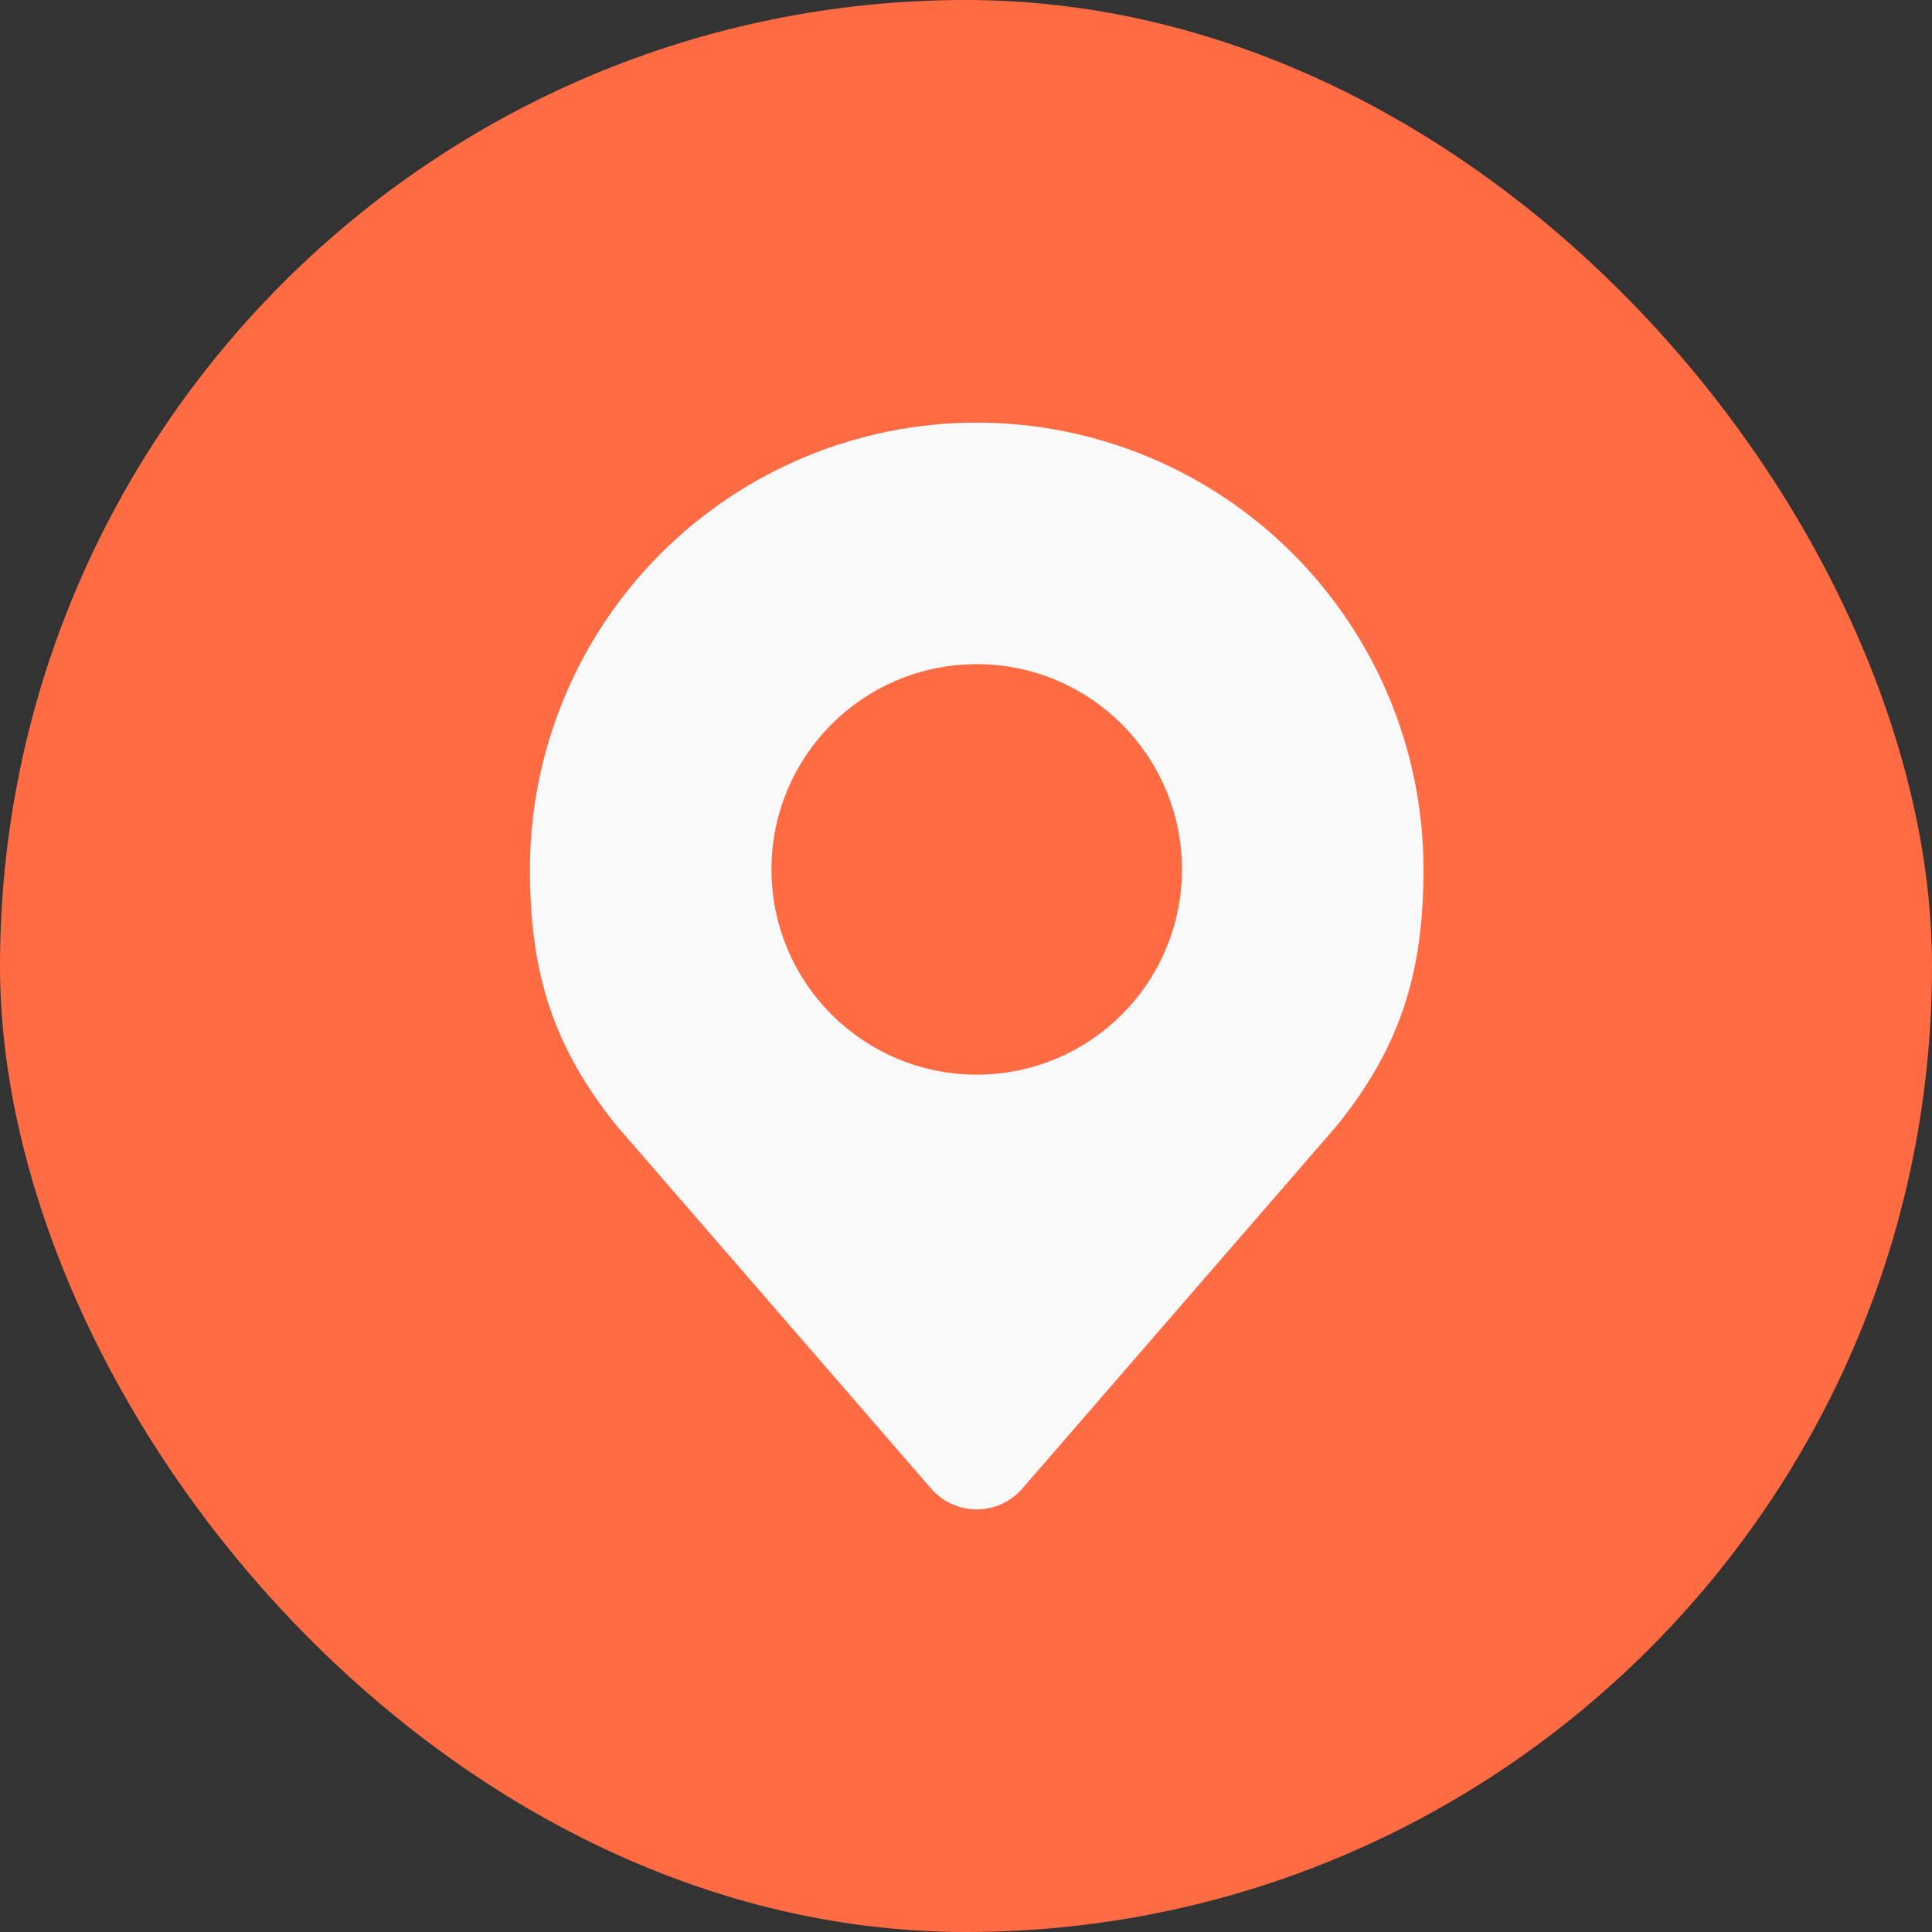 <svg width="24" height="24" viewBox="0 0 24 24" fill="none" xmlns="http://www.w3.org/2000/svg">
<rect x="0" y="0" width="24" height="24" fill="#333333" stroke="none"/>
<rect width="24" height="24" rx="12" fill="#FF6B42"/>
<path d="M12.133 6C10.86 6 9.639 6.506 8.739 7.406C7.839 8.306 7.333 9.527 7.333 10.8C7.333 11.935 7.575 12.678 8.233 13.5L12.133 18L16.033 13.5C16.692 12.678 16.933 11.935 16.933 10.8C16.933 9.527 16.428 8.306 15.527 7.406C14.627 6.506 13.406 6 12.133 6Z" fill="#F9F9F9" stroke="#F9F9F9" stroke-width="1.5" stroke-linecap="round" stroke-linejoin="round"/>
<path d="M12.133 12.6C13.127 12.6 13.933 11.794 13.933 10.8C13.933 9.806 13.127 9 12.133 9C11.139 9 10.333 9.806 10.333 10.8C10.333 11.794 11.139 12.6 12.133 12.6Z" fill="#FF6B42" stroke="#FF6B42" stroke-width="1.5" stroke-linecap="round" stroke-linejoin="round"/>
</svg>
